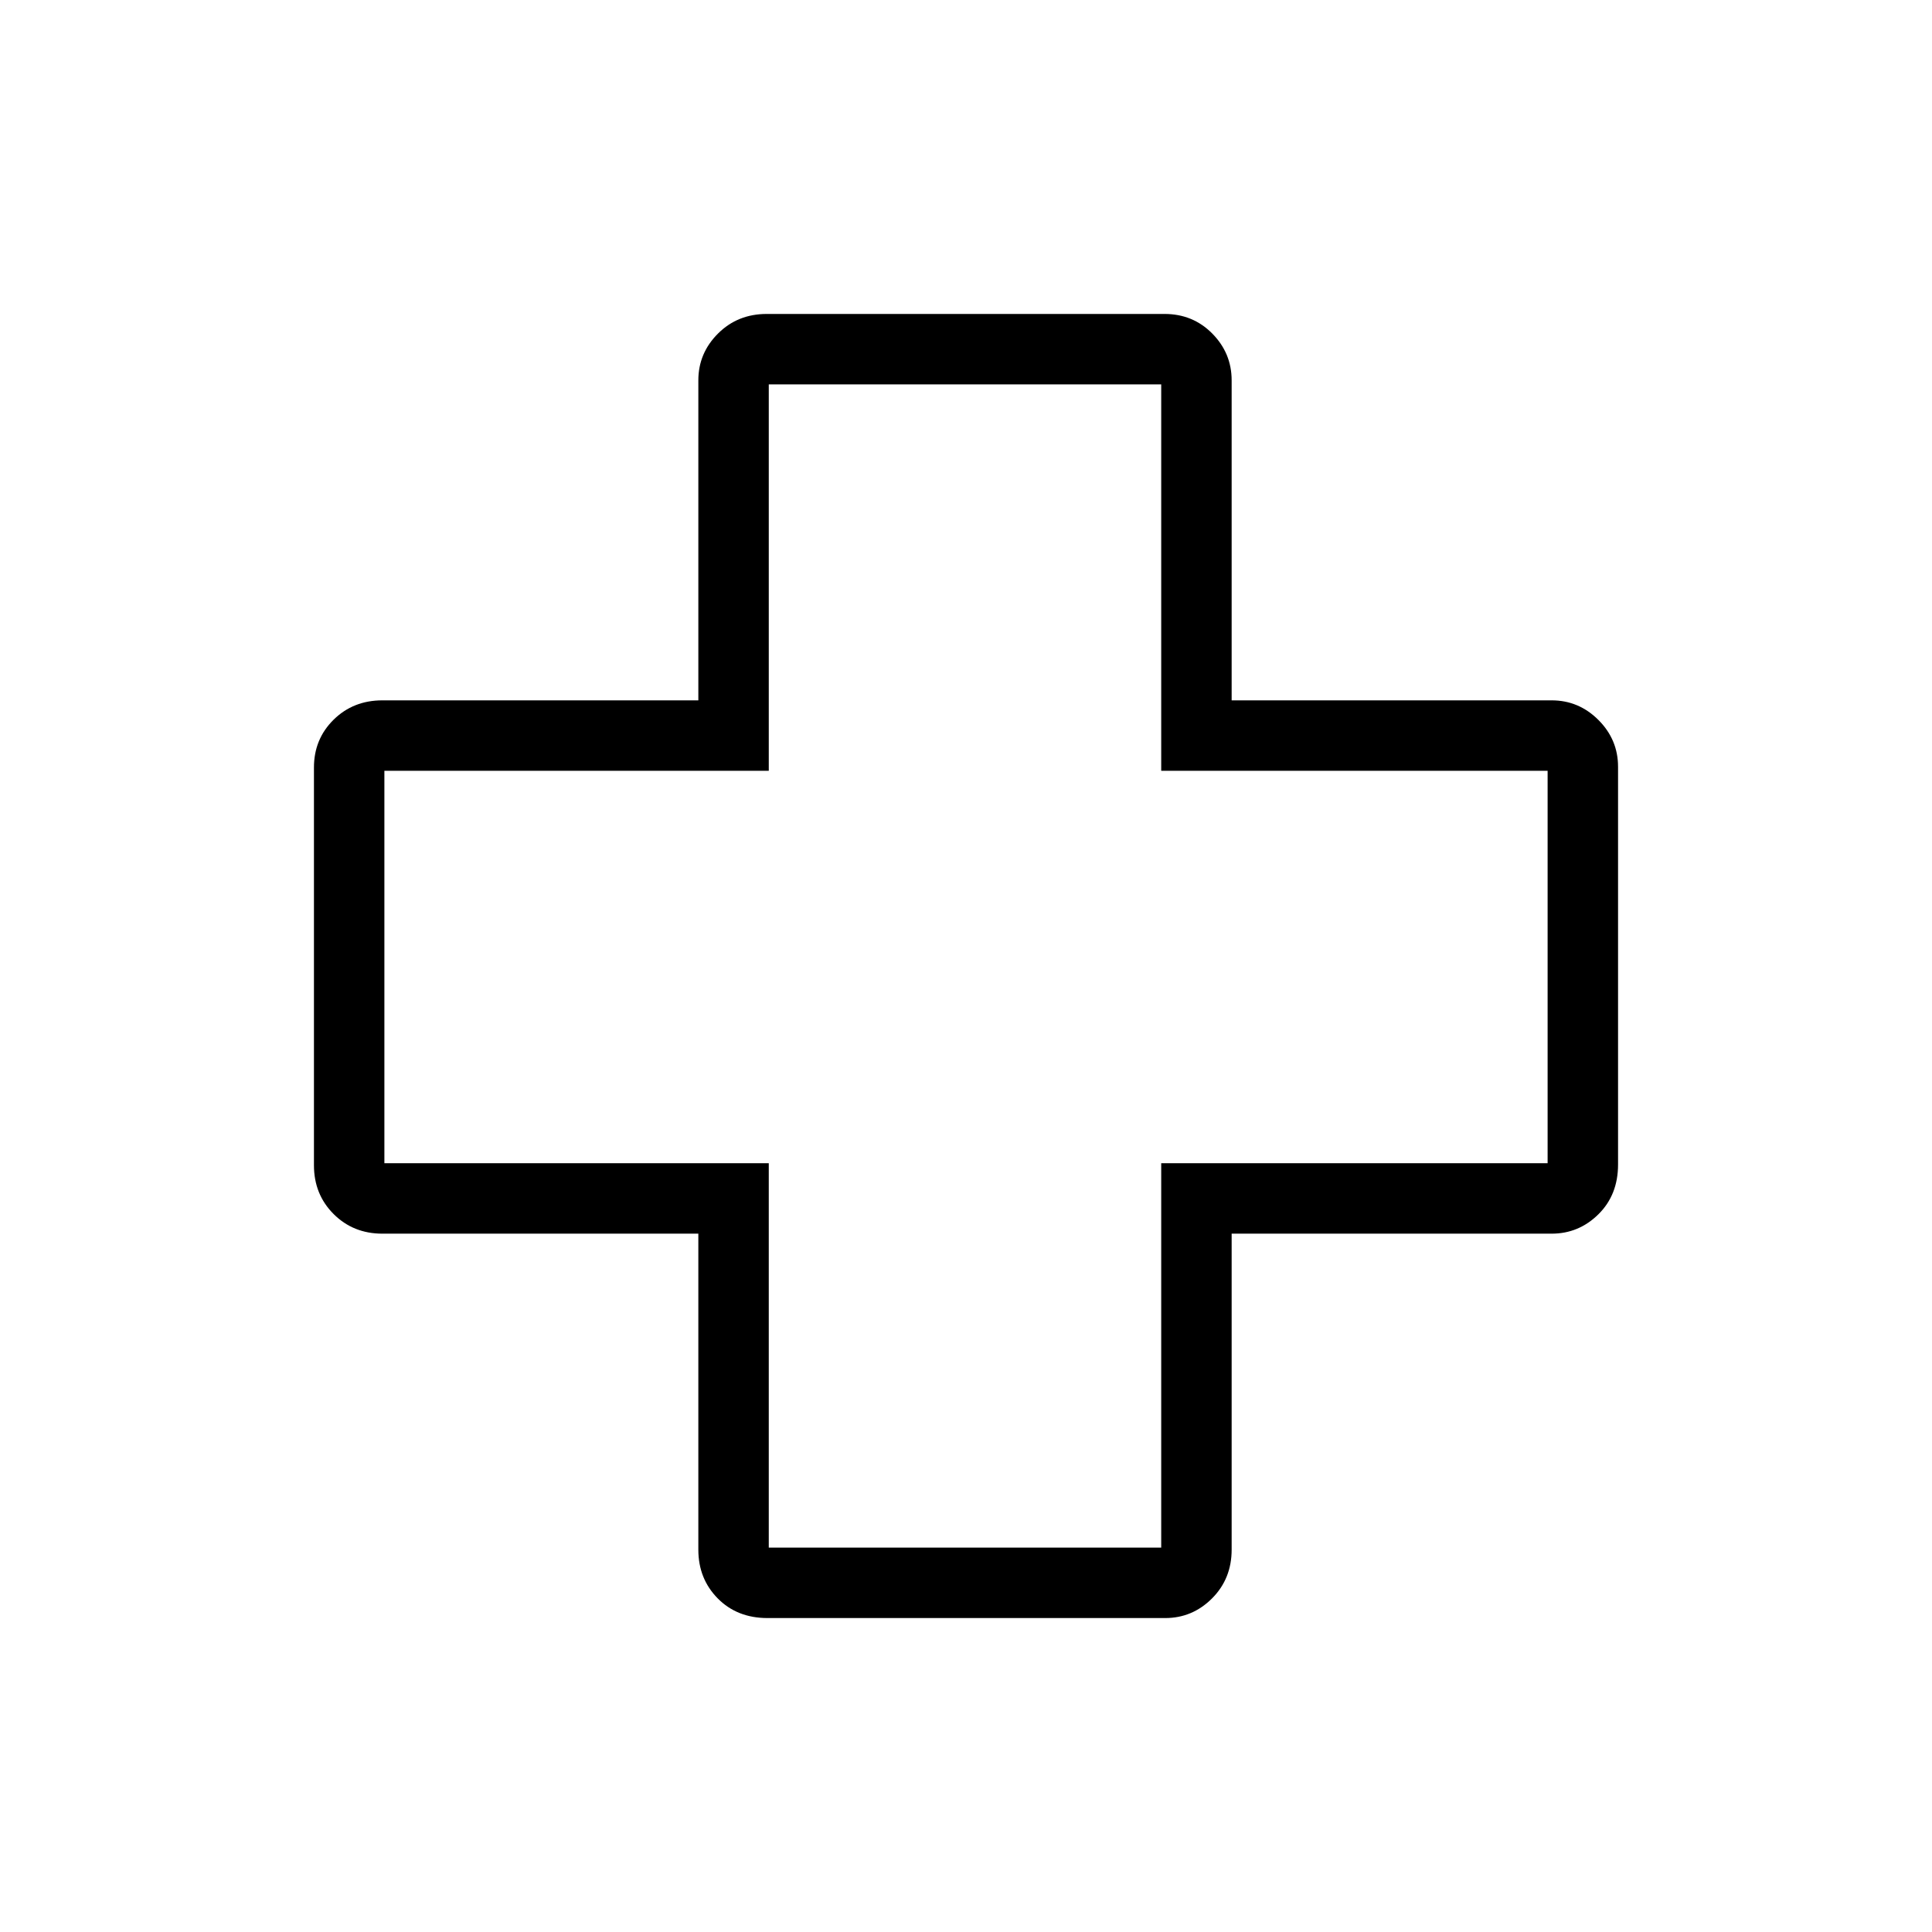 <svg xmlns="http://www.w3.org/2000/svg" height="48" viewBox="0 -960 960 960" width="48"><path d="M381.36-156q-15.09 0-24.72-9.76Q347-175.52 347-190v-157H190q-14.48 0-24.24-9.76Q156-366.52 156-381v-197.64q0-14.11 9.76-23.74Q175.52-612 190-612h157v-159q0-13.5 9.76-23.25T381-804h197.64q14.11 0 23.74 9.75Q612-784.5 612-771v159h159q13.5 0 23.25 9.75T804-579v197.64q0 15.09-9.75 24.72Q784.5-347 771-347H612v157q0 14.48-9.75 24.24Q592.5-156 579-156H381.36Zm.64-35h195v-191h192v-195H577v-192H382v192H191v195h191v191Zm98-289Z"/></svg>
